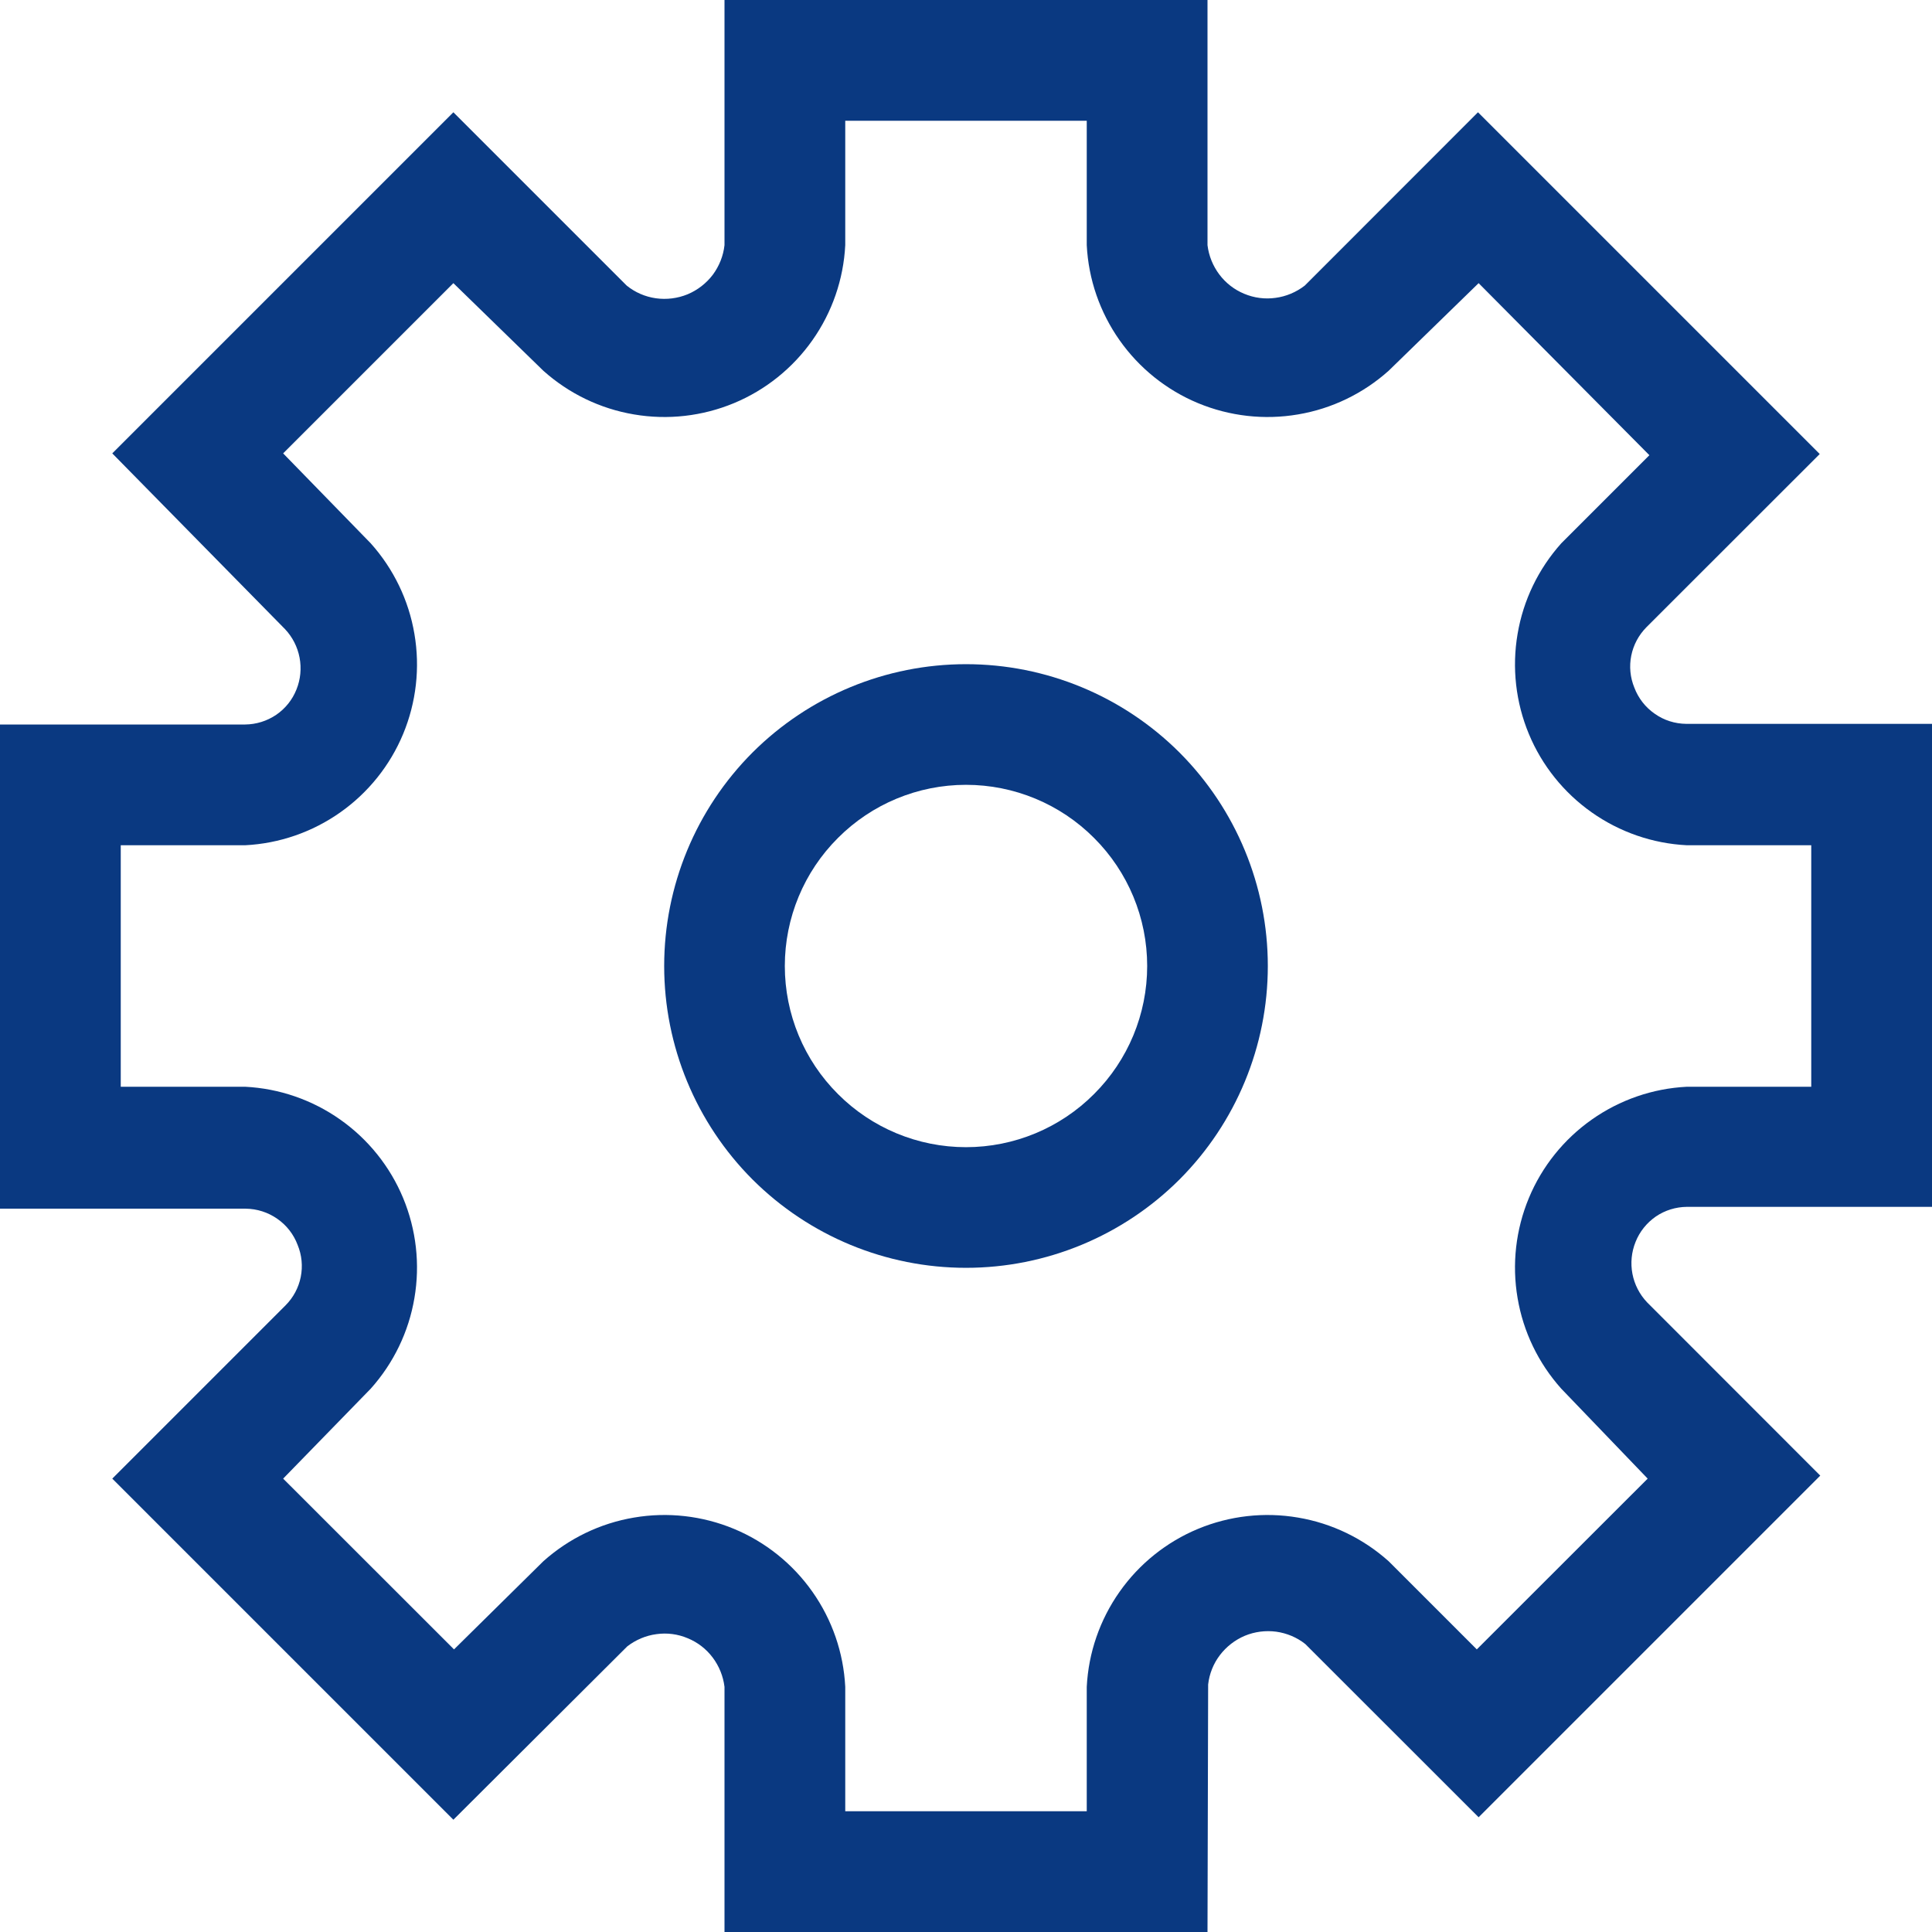 <svg width="18" height="18" viewBox="0 0 18 18" fill="none" xmlns="http://www.w3.org/2000/svg">
<g clip-path="url(#clip0_11435_22181)">
<path d="M9 11.812C8.254 11.812 7.539 11.516 7.011 10.989C6.484 10.461 6.188 9.746 6.188 9C6.188 8.254 6.484 7.539 7.011 7.011C7.539 6.484 8.254 6.188 9 6.188C9.746 6.188 10.461 6.484 10.989 7.011C11.516 7.539 11.812 8.254 11.812 9C11.812 9.746 11.516 10.461 10.989 10.989C10.461 11.516 9.746 11.812 9 11.812ZM9 7.312C8.552 7.312 8.123 7.49 7.807 7.807C7.49 8.123 7.312 8.552 7.312 9C7.312 9.448 7.49 9.877 7.807 10.193C8.123 10.51 8.552 10.688 9 10.688C9.448 10.688 9.877 10.51 10.193 10.193C10.51 9.877 10.688 9.448 10.688 9C10.688 8.552 10.51 8.123 10.193 7.807C9.877 7.49 9.448 7.312 9 7.312Z" fill="#0A3981"/>
<path d="M11.25 18H6.75V15.716C6.738 15.617 6.7 15.523 6.64 15.443C6.58 15.363 6.5 15.301 6.407 15.263C6.315 15.224 6.215 15.211 6.116 15.225C6.017 15.238 5.923 15.278 5.844 15.339L4.224 16.954L1.046 13.776L2.661 12.161C2.733 12.089 2.782 11.997 2.802 11.897C2.822 11.797 2.812 11.693 2.773 11.599C2.736 11.5 2.67 11.415 2.583 11.355C2.497 11.295 2.395 11.262 2.289 11.261H0V6.75H2.284C2.387 6.749 2.487 6.718 2.573 6.66C2.658 6.602 2.724 6.52 2.762 6.424C2.8 6.33 2.81 6.227 2.791 6.127C2.772 6.027 2.725 5.935 2.655 5.861L1.046 4.224L4.224 1.046L5.839 2.661C5.917 2.724 6.011 2.765 6.111 2.779C6.211 2.793 6.313 2.78 6.406 2.742C6.499 2.703 6.58 2.64 6.641 2.56C6.701 2.479 6.739 2.384 6.75 2.284V0H11.25V2.284C11.262 2.383 11.3 2.477 11.36 2.557C11.42 2.637 11.5 2.699 11.592 2.737C11.685 2.776 11.786 2.789 11.884 2.775C11.983 2.762 12.077 2.722 12.156 2.661L13.77 1.046L16.954 4.23L15.339 5.844C15.267 5.917 15.218 6.009 15.198 6.109C15.178 6.209 15.188 6.312 15.227 6.407C15.264 6.505 15.33 6.59 15.417 6.65C15.503 6.711 15.605 6.743 15.711 6.744H18V11.244H15.716C15.613 11.245 15.512 11.276 15.427 11.334C15.342 11.393 15.276 11.475 15.238 11.571C15.2 11.665 15.19 11.768 15.209 11.868C15.228 11.967 15.275 12.059 15.345 12.133L16.959 13.748L13.776 16.931L12.161 15.317C12.083 15.255 11.989 15.216 11.89 15.202C11.791 15.189 11.69 15.202 11.598 15.24C11.506 15.279 11.426 15.341 11.365 15.421C11.305 15.5 11.267 15.595 11.256 15.694L11.25 18ZM7.875 16.875H10.125V15.716C10.141 15.398 10.247 15.091 10.431 14.83C10.614 14.57 10.868 14.366 11.162 14.244C11.456 14.122 11.779 14.085 12.094 14.139C12.408 14.192 12.7 14.333 12.938 14.546L13.759 15.367L15.351 13.776L14.546 12.938C14.333 12.7 14.192 12.408 14.139 12.094C14.085 11.779 14.122 11.456 14.244 11.162C14.366 10.868 14.57 10.614 14.83 10.431C15.091 10.247 15.398 10.141 15.716 10.125H16.875V7.875H15.716C15.398 7.859 15.091 7.753 14.83 7.569C14.57 7.386 14.366 7.132 14.244 6.838C14.122 6.544 14.085 6.221 14.139 5.906C14.192 5.592 14.333 5.3 14.546 5.062L15.367 4.241L13.776 2.638L12.938 3.454C12.7 3.667 12.408 3.808 12.094 3.861C11.779 3.915 11.456 3.878 11.162 3.756C10.868 3.634 10.614 3.43 10.431 3.17C10.247 2.909 10.141 2.602 10.125 2.284V1.125H7.875V2.284C7.859 2.602 7.753 2.909 7.569 3.17C7.386 3.43 7.132 3.634 6.838 3.756C6.544 3.878 6.221 3.915 5.906 3.861C5.592 3.808 5.3 3.667 5.062 3.454L4.224 2.638L2.638 4.224L3.454 5.062C3.667 5.3 3.808 5.592 3.861 5.906C3.915 6.221 3.878 6.544 3.756 6.838C3.634 7.132 3.43 7.386 3.17 7.569C2.909 7.753 2.602 7.859 2.284 7.875H1.125V10.125H2.284C2.602 10.141 2.909 10.247 3.17 10.431C3.43 10.614 3.634 10.868 3.756 11.162C3.878 11.456 3.915 11.779 3.861 12.094C3.808 12.408 3.667 12.7 3.454 12.938L2.638 13.776L4.23 15.367L5.062 14.546C5.3 14.333 5.592 14.192 5.906 14.139C6.221 14.085 6.544 14.122 6.838 14.244C7.132 14.366 7.386 14.57 7.569 14.83C7.753 15.091 7.859 15.398 7.875 15.716V16.875Z" fill="#0A3981"/>
</g>
<defs>
<clipPath id="clip0_11435_22181">
<rect width="18" height="18" fill="white"/>
</clipPath>
</defs>
</svg>
